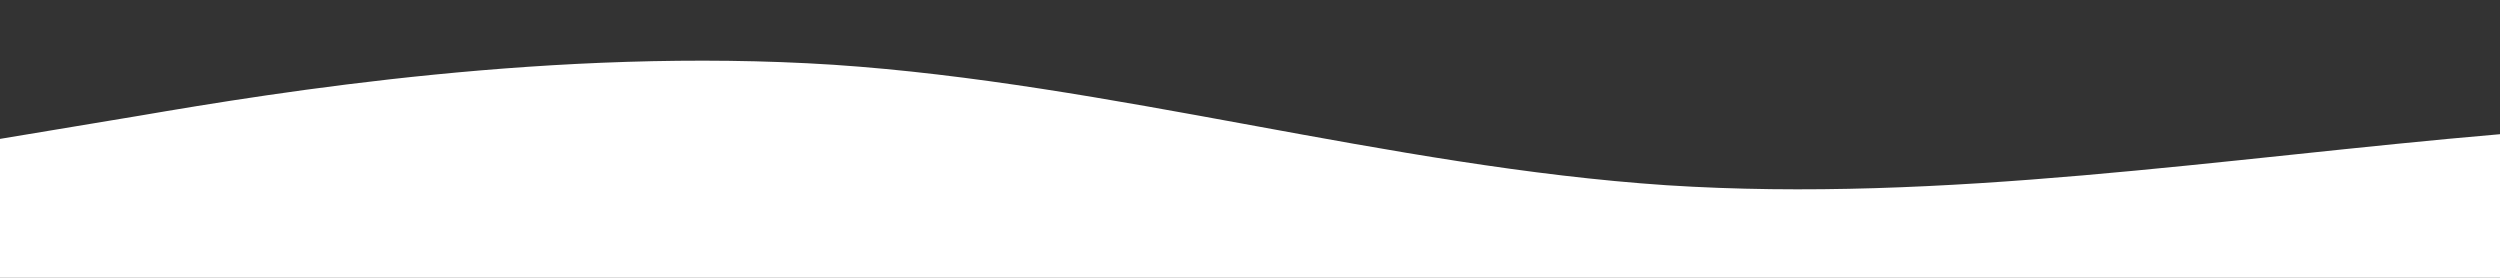 <?xml version="1.0" standalone="no"?>
<svg xmlns:xlink="http://www.w3.org/1999/xlink" id="wave" style="transform:rotate(0deg); transition: 0.3s" viewBox="0 0 1440 160" version="1.1" xmlns="http://www.w3.org/2000/svg"><rect x="0" y="0" width="1440" height="160" fill="#333333" stroke="none"/><defs><linearGradient id="sw-gradient-0" x1="0" x2="0" y1="1" y2="0"><stop stop-color="rgba(255, 255, 255, 1)" offset="0%"/><stop stop-color="rgba(255, 255, 255, 1)" offset="100%"/></linearGradient></defs><path style="transform:translate(0, 0px); opacity:1" fill="url(#sw-gradient-0)" d="M0,80L80,66.7C160,53,320,27,480,37.3C640,48,800,96,960,106.7C1120,117,1280,91,1440,77.3C1600,64,1760,64,1920,61.3C2080,59,2240,53,2400,58.7C2560,64,2720,80,2880,74.7C3040,69,3200,43,3360,45.3C3520,48,3680,80,3840,77.3C4000,75,4160,37,4320,42.7C4480,48,4640,96,4800,112C4960,128,5120,112,5280,93.3C5440,75,5600,53,5760,58.7C5920,64,6080,96,6240,104C6400,112,6560,96,6720,98.7C6880,101,7040,123,7200,120C7360,117,7520,91,7680,85.3C7840,80,8000,96,8160,85.3C8320,75,8480,37,8640,24C8800,11,8960,21,9120,34.7C9280,48,9440,64,9600,82.7C9760,101,9920,123,10080,117.3C10240,112,10400,80,10560,64C10720,48,10880,48,11040,42.7C11200,37,11360,27,11440,21.3L11520,16L11520,160L11440,160C11360,160,11200,160,11040,160C10880,160,10720,160,10560,160C10400,160,10240,160,10080,160C9920,160,9760,160,9600,160C9440,160,9280,160,9120,160C8960,160,8800,160,8640,160C8480,160,8320,160,8160,160C8000,160,7840,160,7680,160C7520,160,7360,160,7200,160C7040,160,6880,160,6720,160C6560,160,6400,160,6240,160C6080,160,5920,160,5760,160C5600,160,5440,160,5280,160C5120,160,4960,160,4800,160C4640,160,4480,160,4320,160C4160,160,4000,160,3840,160C3680,160,3520,160,3360,160C3200,160,3040,160,2880,160C2720,160,2560,160,2400,160C2240,160,2080,160,1920,160C1760,160,1600,160,1440,160C1280,160,1120,160,960,160C800,160,640,160,480,160C320,160,160,160,80,160L0,160Z"/></svg>